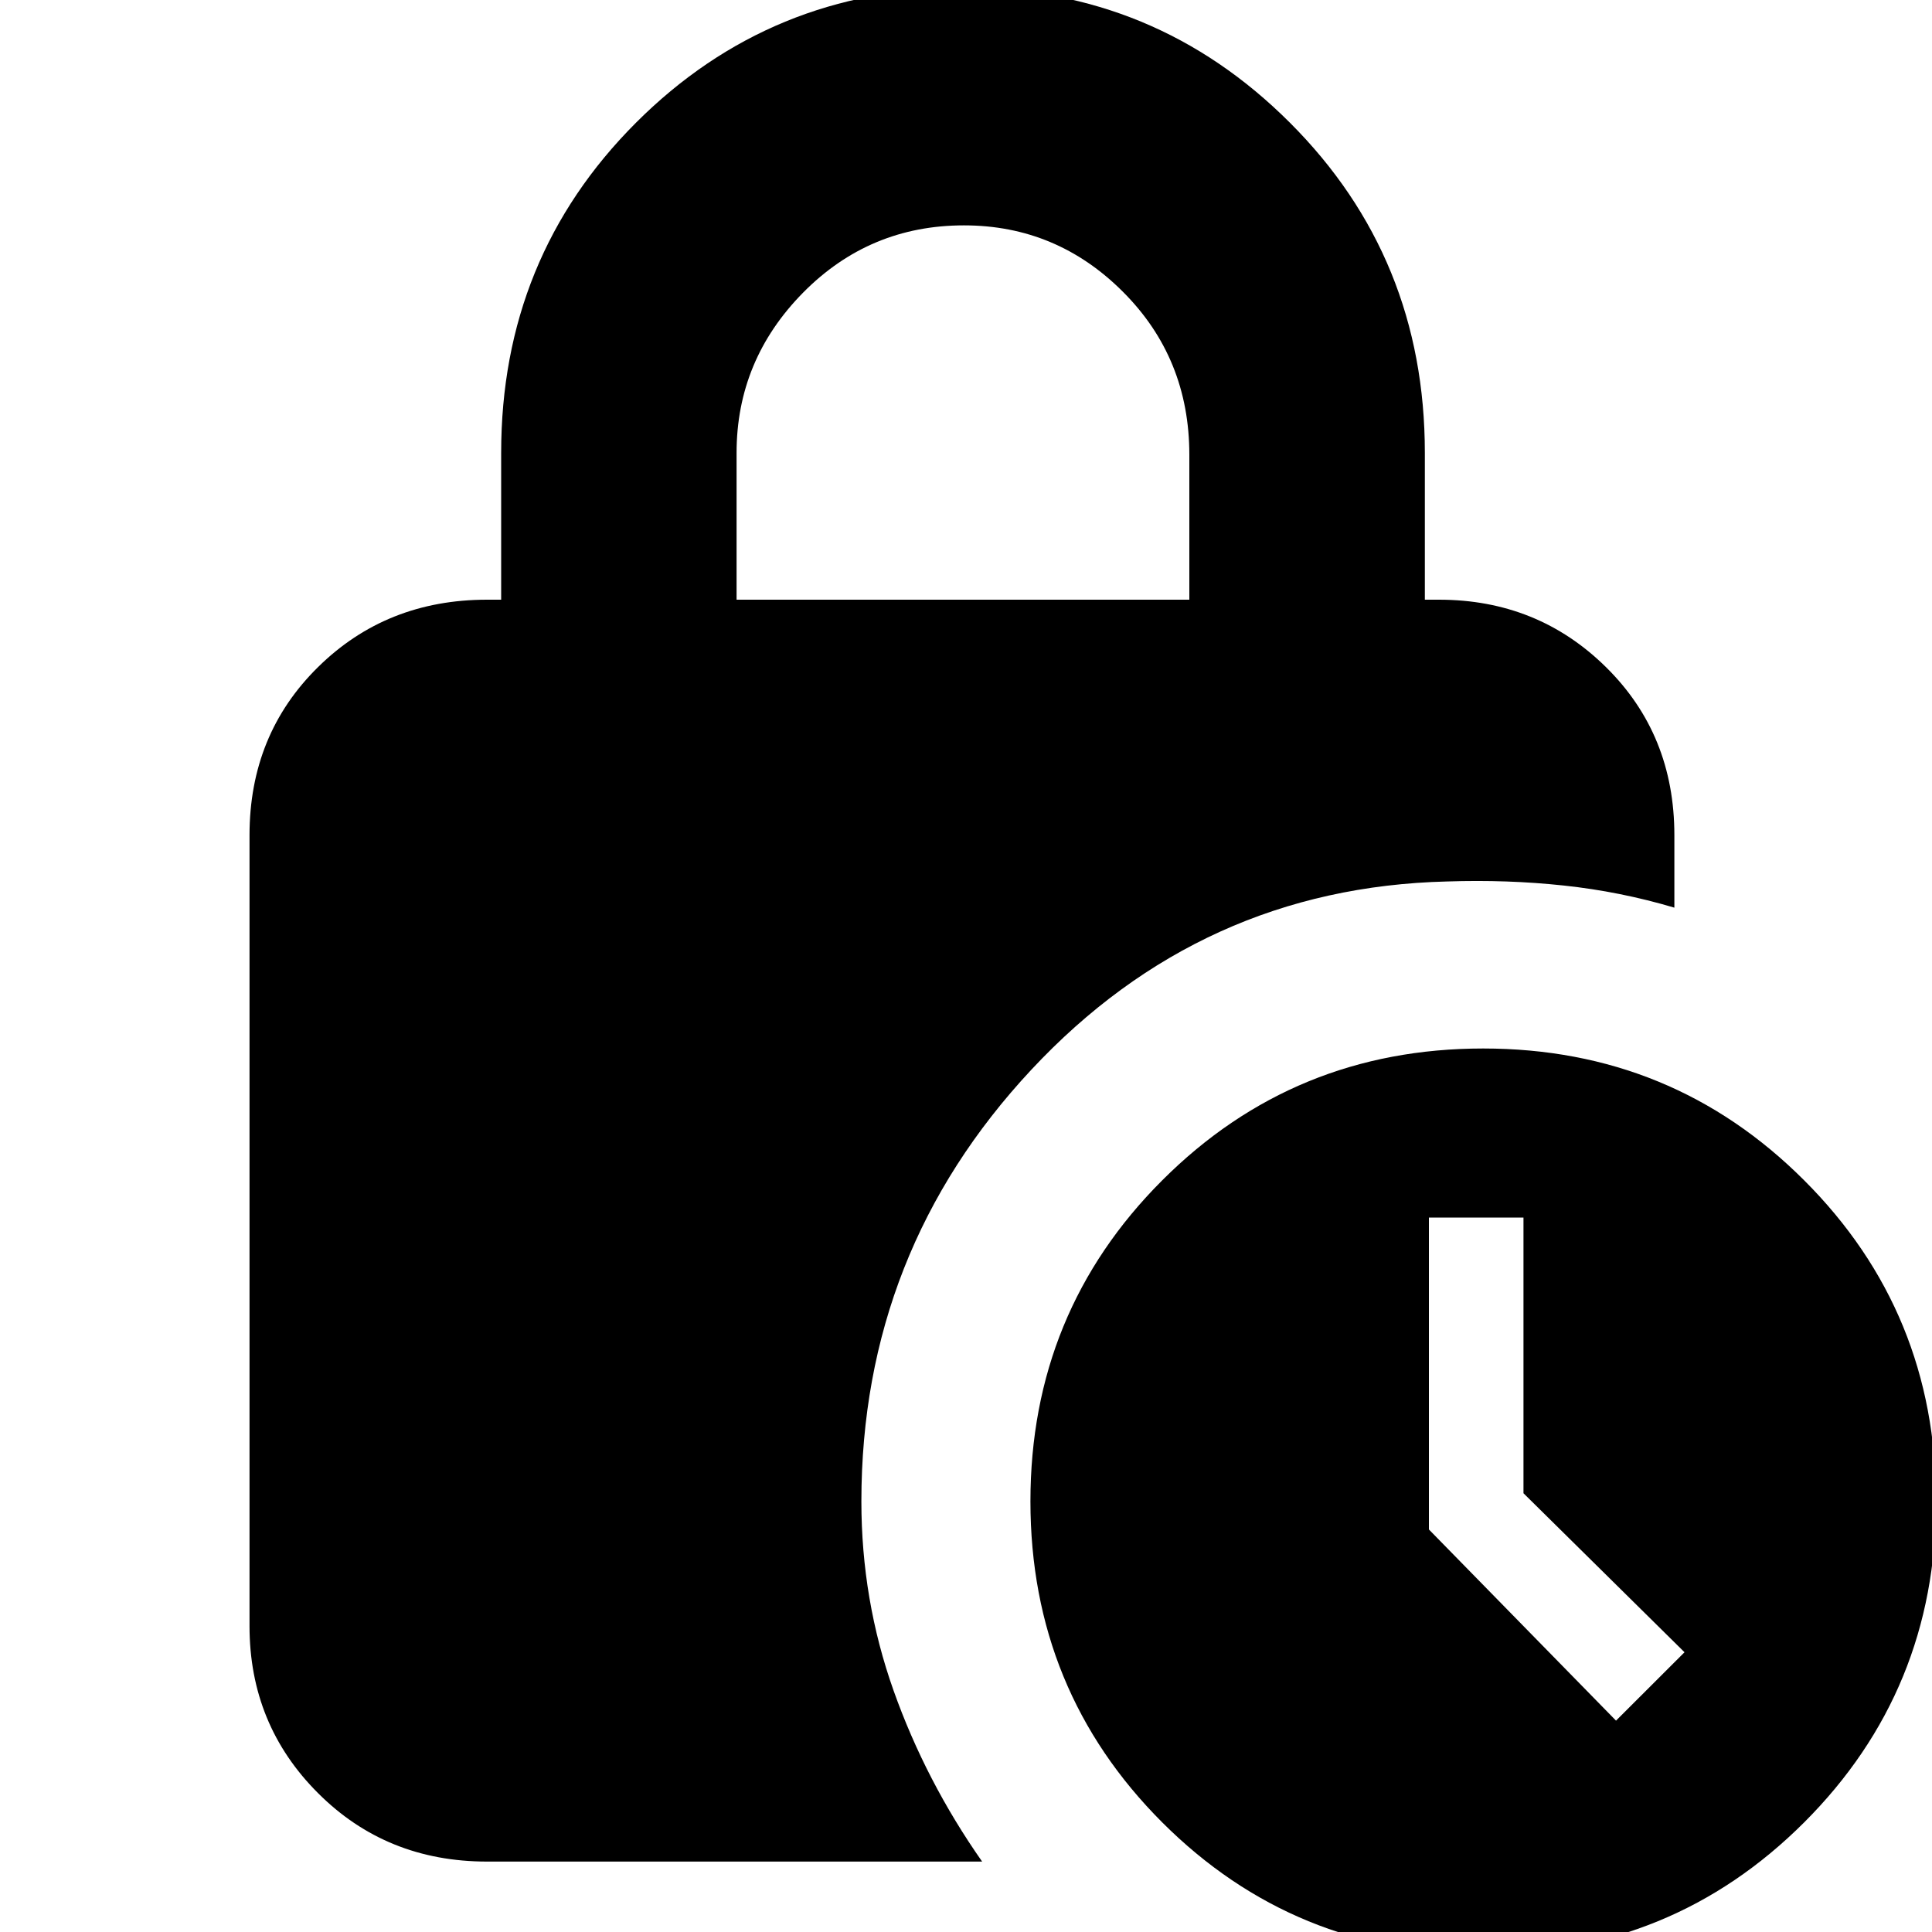 <svg xmlns="http://www.w3.org/2000/svg" height="20" width="20"><path d="M7.625 6.208h4.687v-1.5q0-1-.687-1.687-.687-.688-1.646-.688-.979 0-1.667.698-.687.698-.687 1.657Zm7.729 14.021q-1.958 0-3.323-1.364-1.364-1.365-1.364-3.323 0-1.959 1.364-3.323 1.365-1.365 3.323-1.365t3.323 1.365q1.365 1.364 1.365 3.323 0 1.958-1.365 3.323-1.365 1.364-3.323 1.364Zm1.375-2.417.709-.708-1.667-1.646v-2.854h-.979v3.229Zm-6.562 1.459H5.042q-1.042 0-1.75-.709-.709-.708-.709-1.729V8.646q0-1.042.709-1.74.708-.698 1.75-.698h.146v-1.52q0-2.021 1.395-3.417Q7.979-.125 9.979-.125q1.979 0 3.375 1.396t1.396 3.417v1.52h.146q1.021 0 1.729.698.708.698.708 1.74v.75q-.562-.167-1.145-.229-.584-.063-1.209-.042-2.541.063-4.302 1.948-1.76 1.885-1.76 4.469 0 1.02.333 1.958t.917 1.771Z"/></svg>